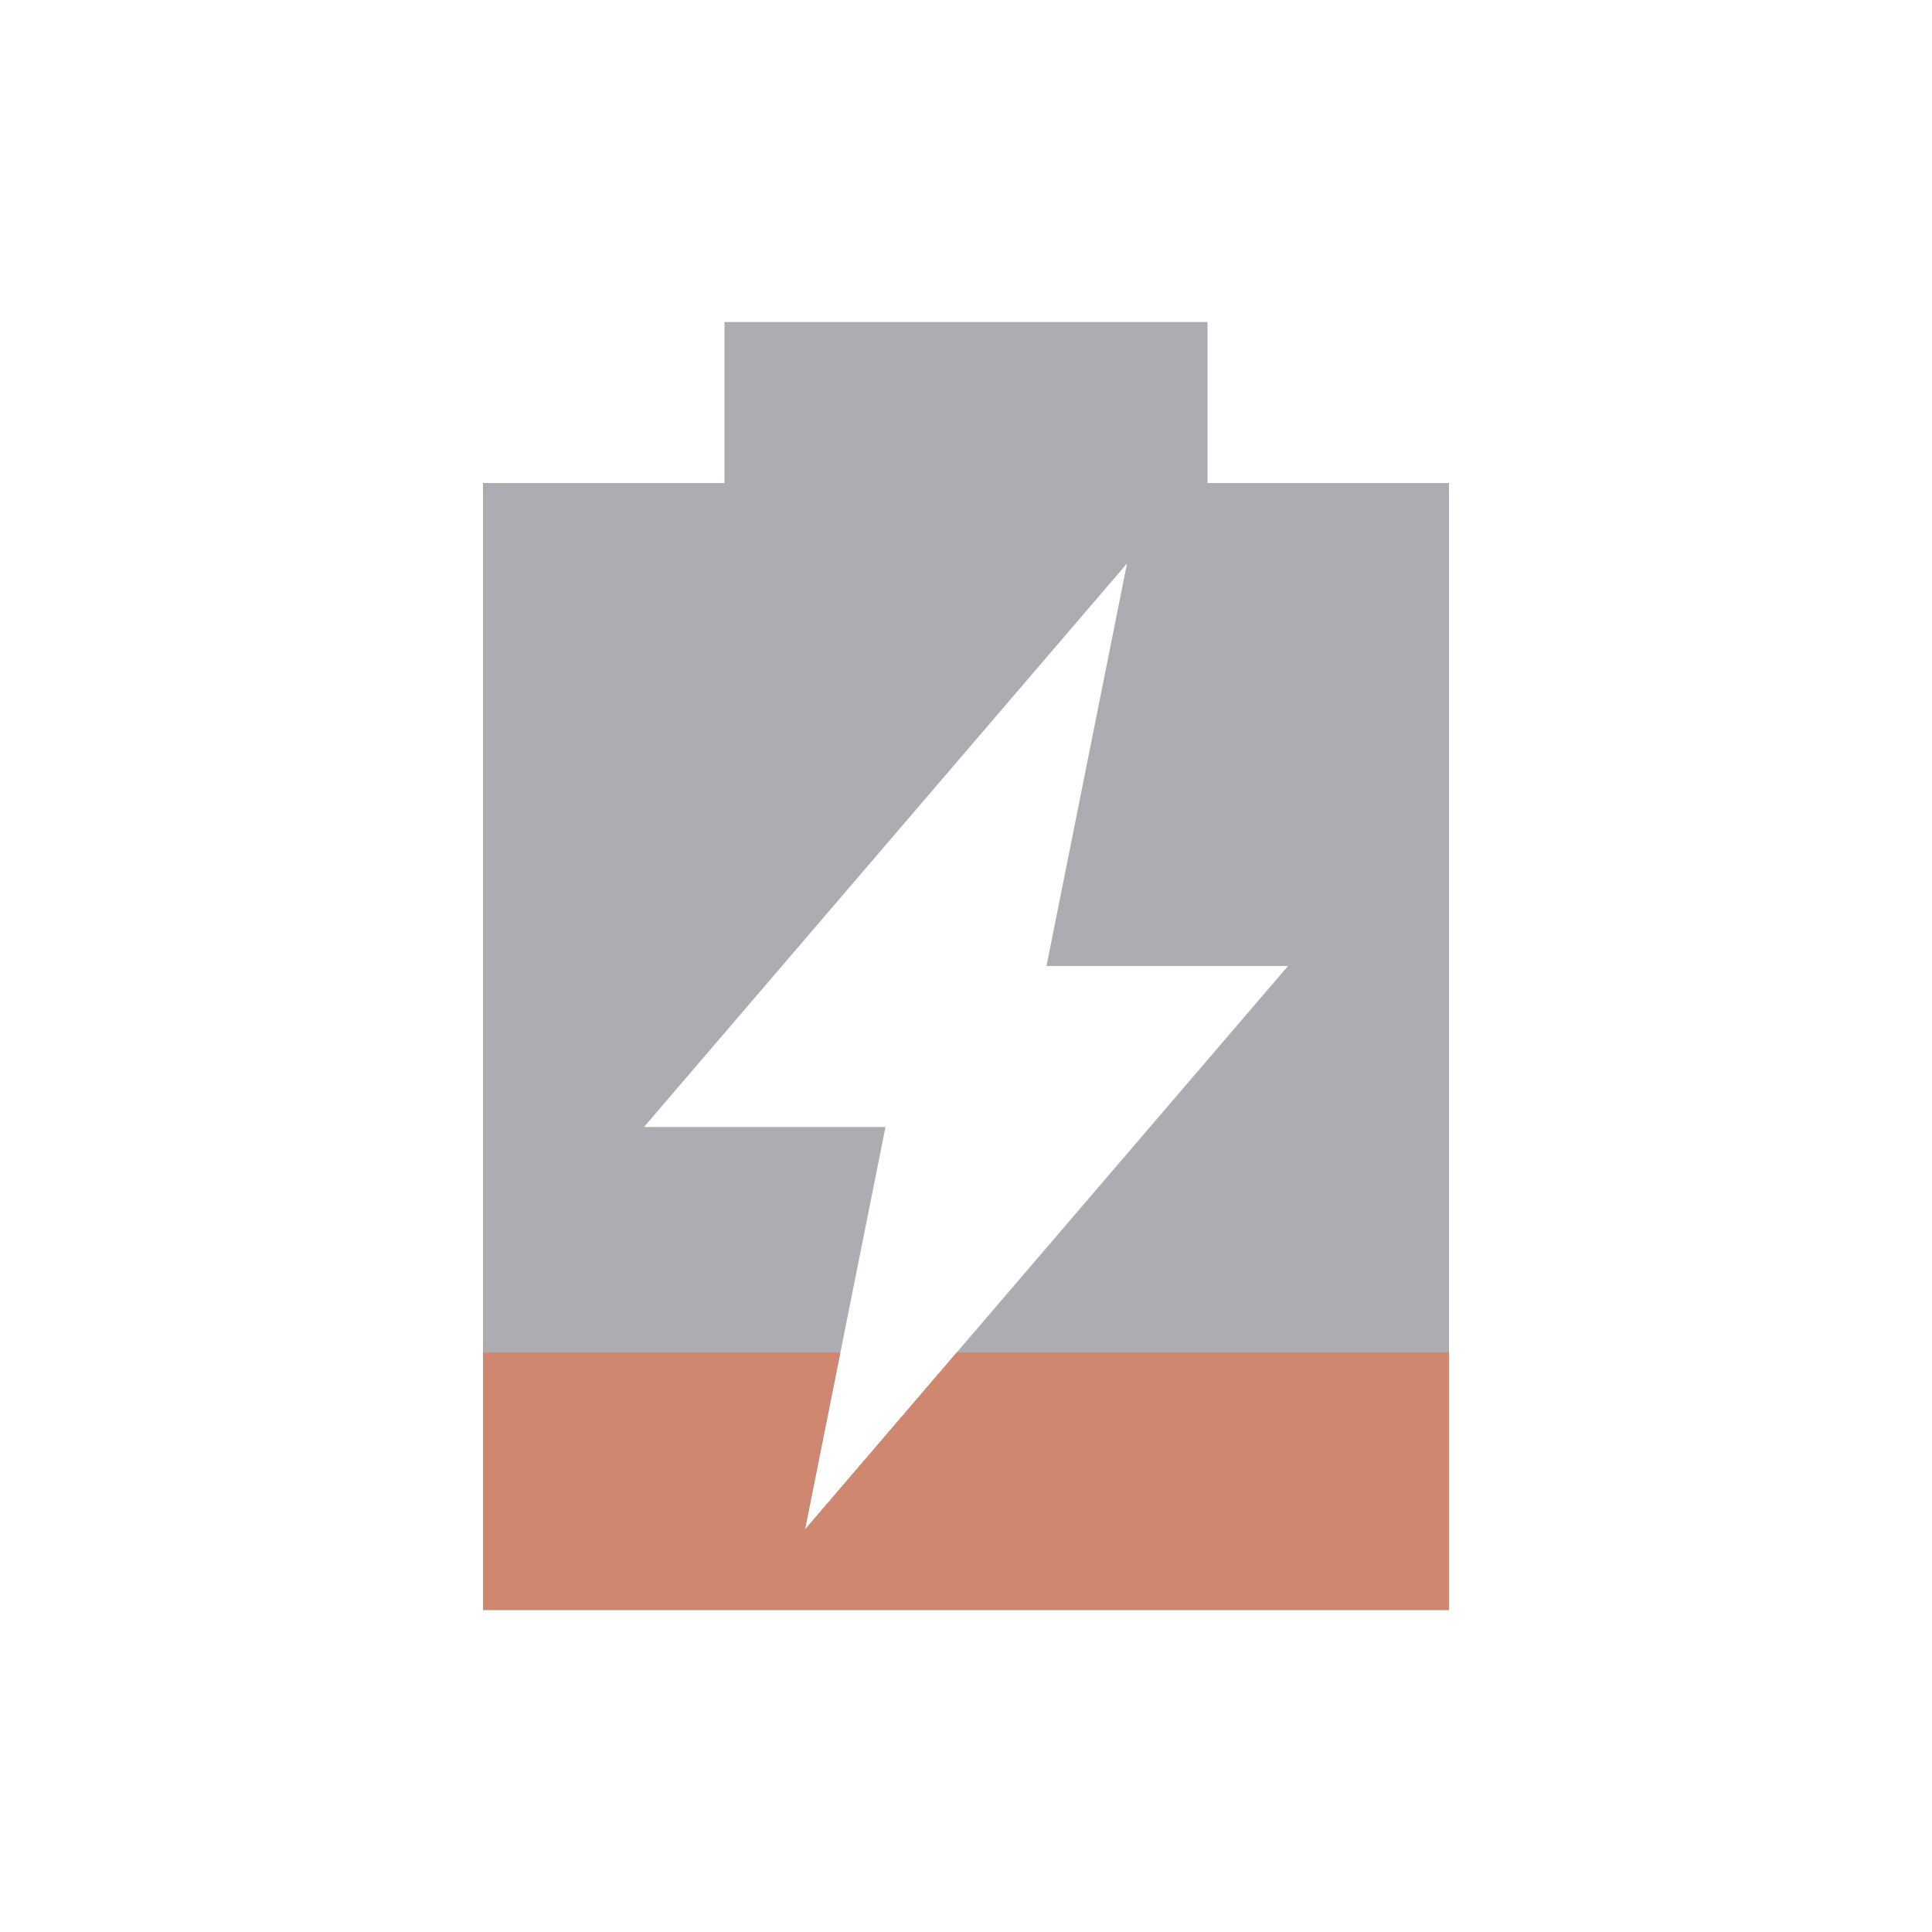 <svg viewBox="0 0 24 24" xmlns="http://www.w3.org/2000/svg">
 <path d="m9 4v2h-3v14h12v-14h-3v-2h-6m5 3-1 5h3l-6 7 1-5h-3l6-7z" fill="#2e3440" opacity=".4"/>
 <path d="m6 16.801v3.199h12v-3.199h-6.115l-1.885 2.199 0.439-2.199" fill="#d08770"/>
</svg>
